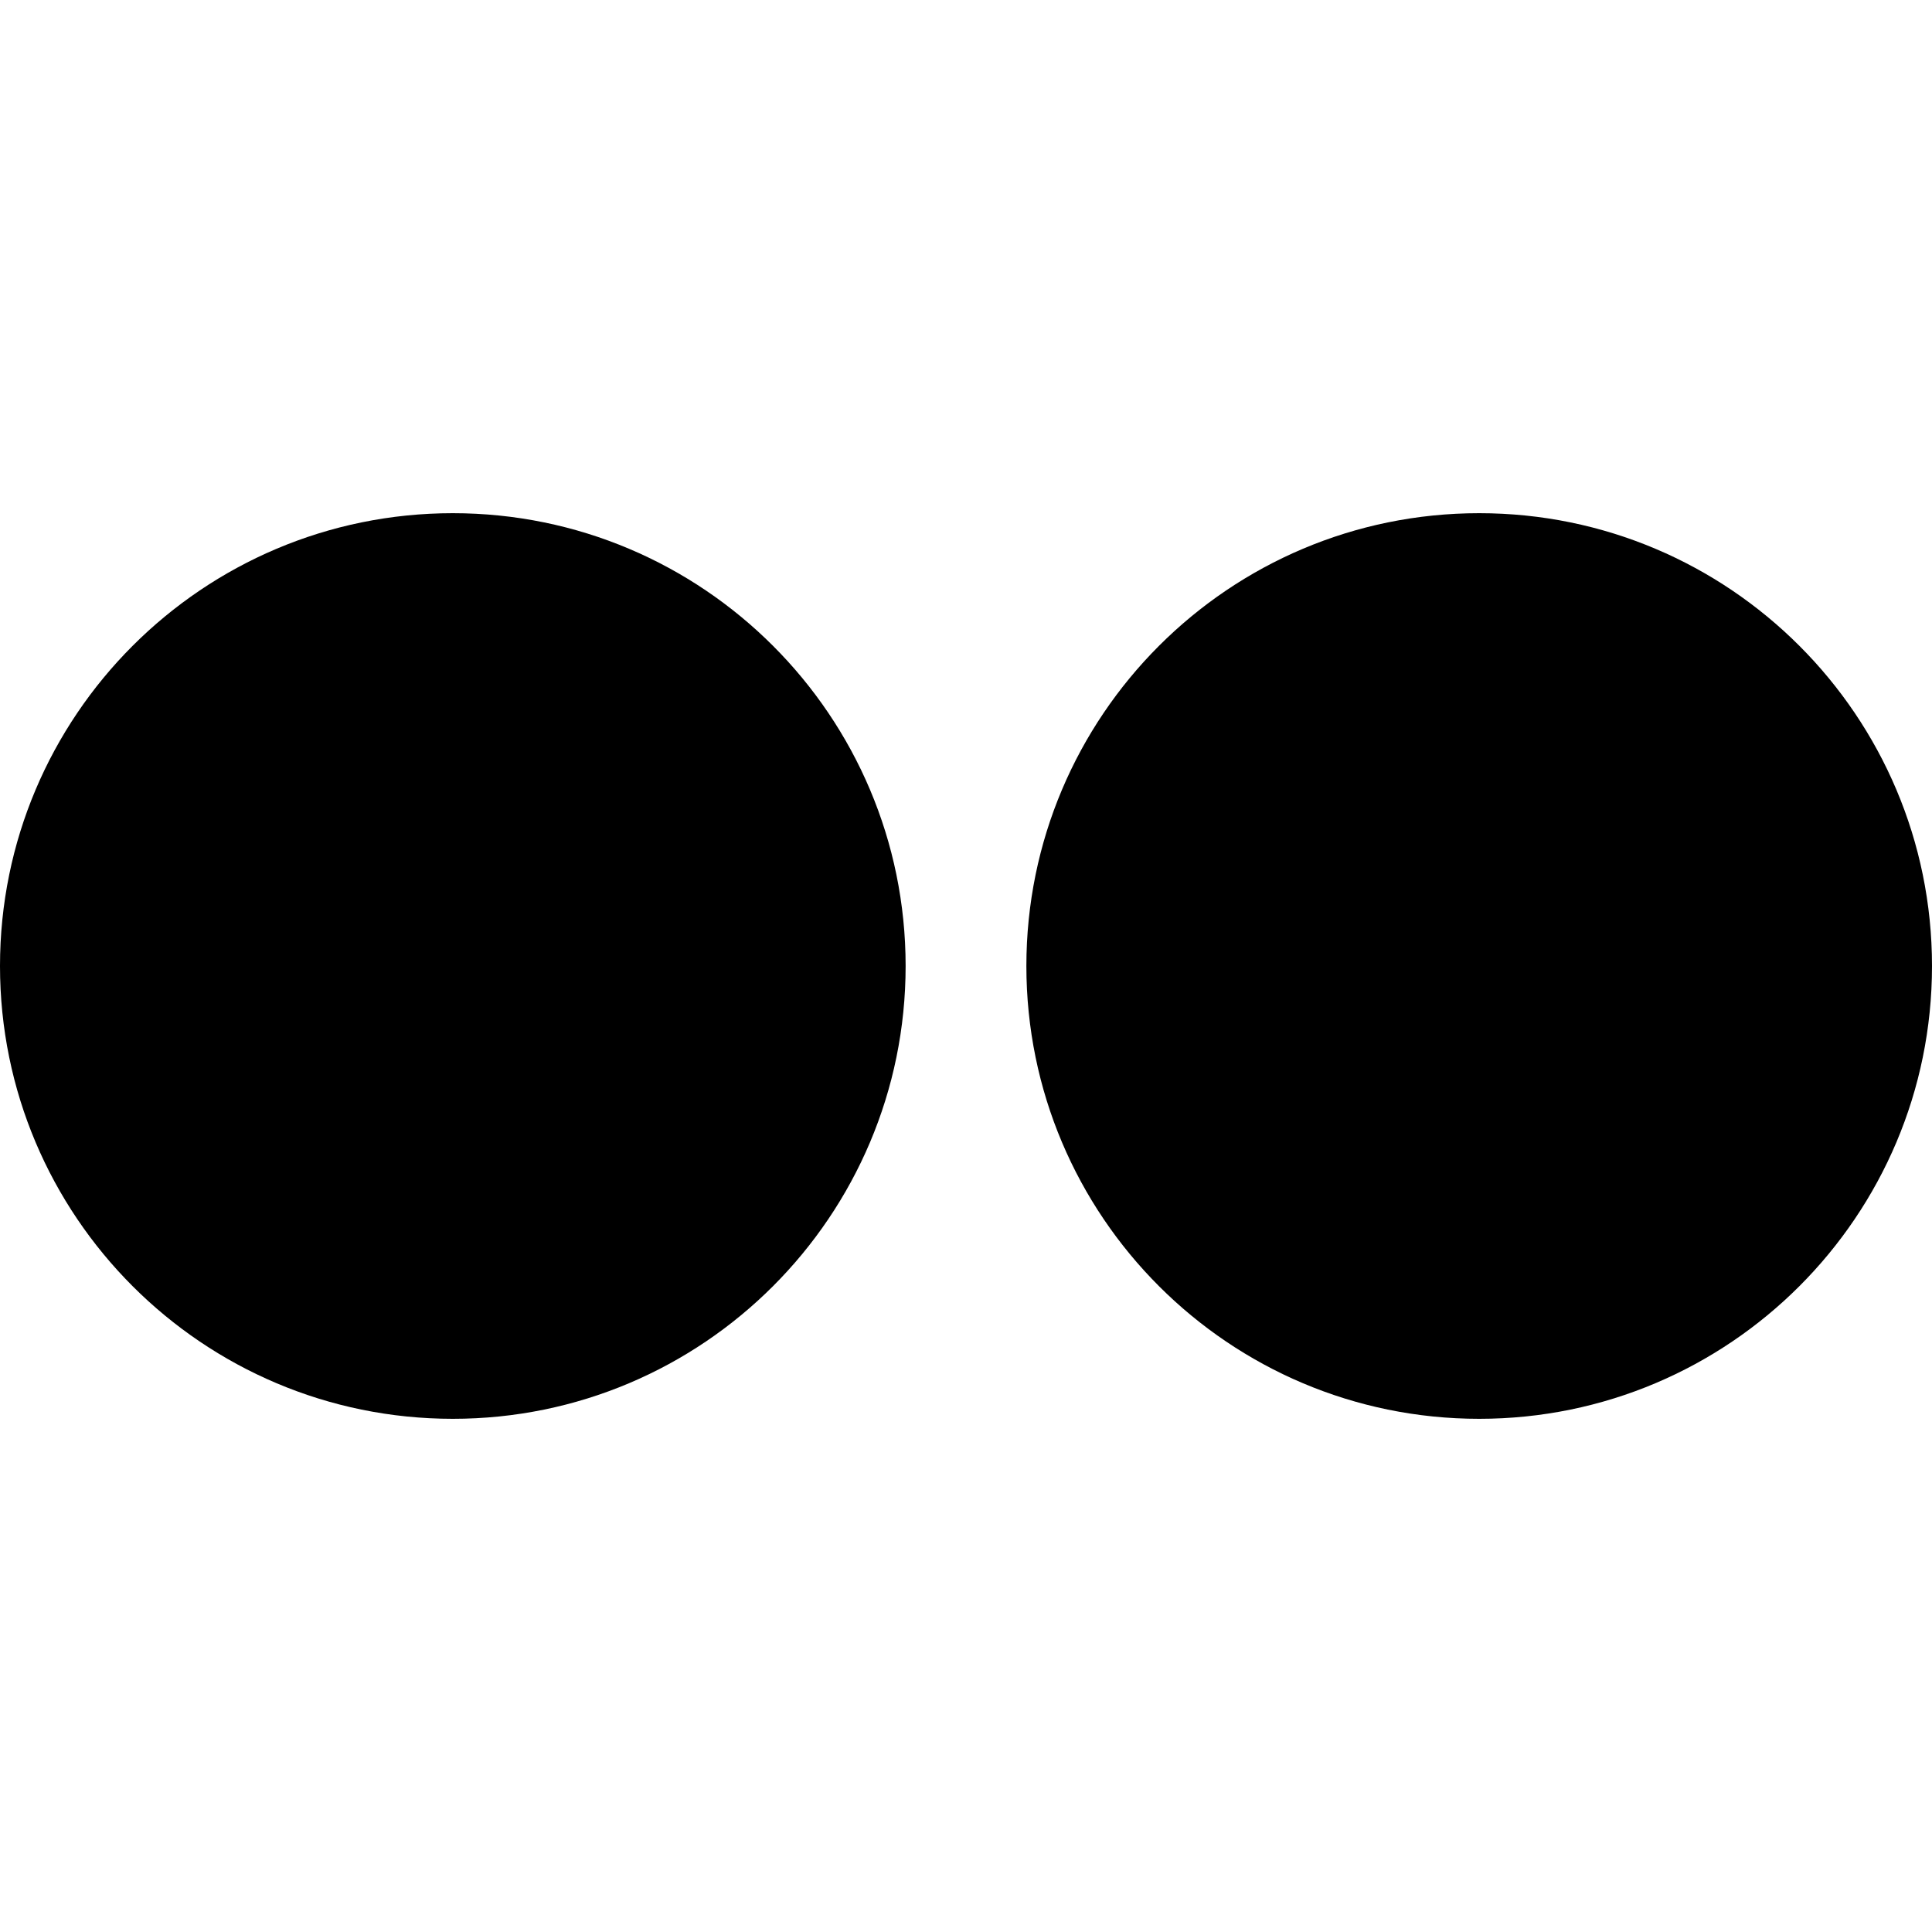 <?xml version="1.0" encoding="utf-8"?>
<!-- Generated by IcoMoon.io -->
<!DOCTYPE svg PUBLIC "-//W3C//DTD SVG 1.1//EN" "http://www.w3.org/Graphics/SVG/1.1/DTD/svg11.dtd">
<svg version="1.1" xmlns="http://www.w3.org/2000/svg" xmlns:xlink="http://www.w3.org/1999/xlink" width="32" height="32" viewBox="0 0 32 32">
<path fill="#000" d="M15 16c0 4.142-3.358 7.5-7.5 7.5s-7.5-3.358-7.5-7.5c0-4.142 3.358-7.5 7.5-7.5s7.5 3.358 7.5 7.5z"></path>
<path fill="#000" d="M32 16c0 4.142-3.358 7.5-7.5 7.5s-7.5-3.358-7.5-7.5c0-4.142 3.358-7.5 7.5-7.5s7.5 3.358 7.5 7.5z"></path>
</svg>
